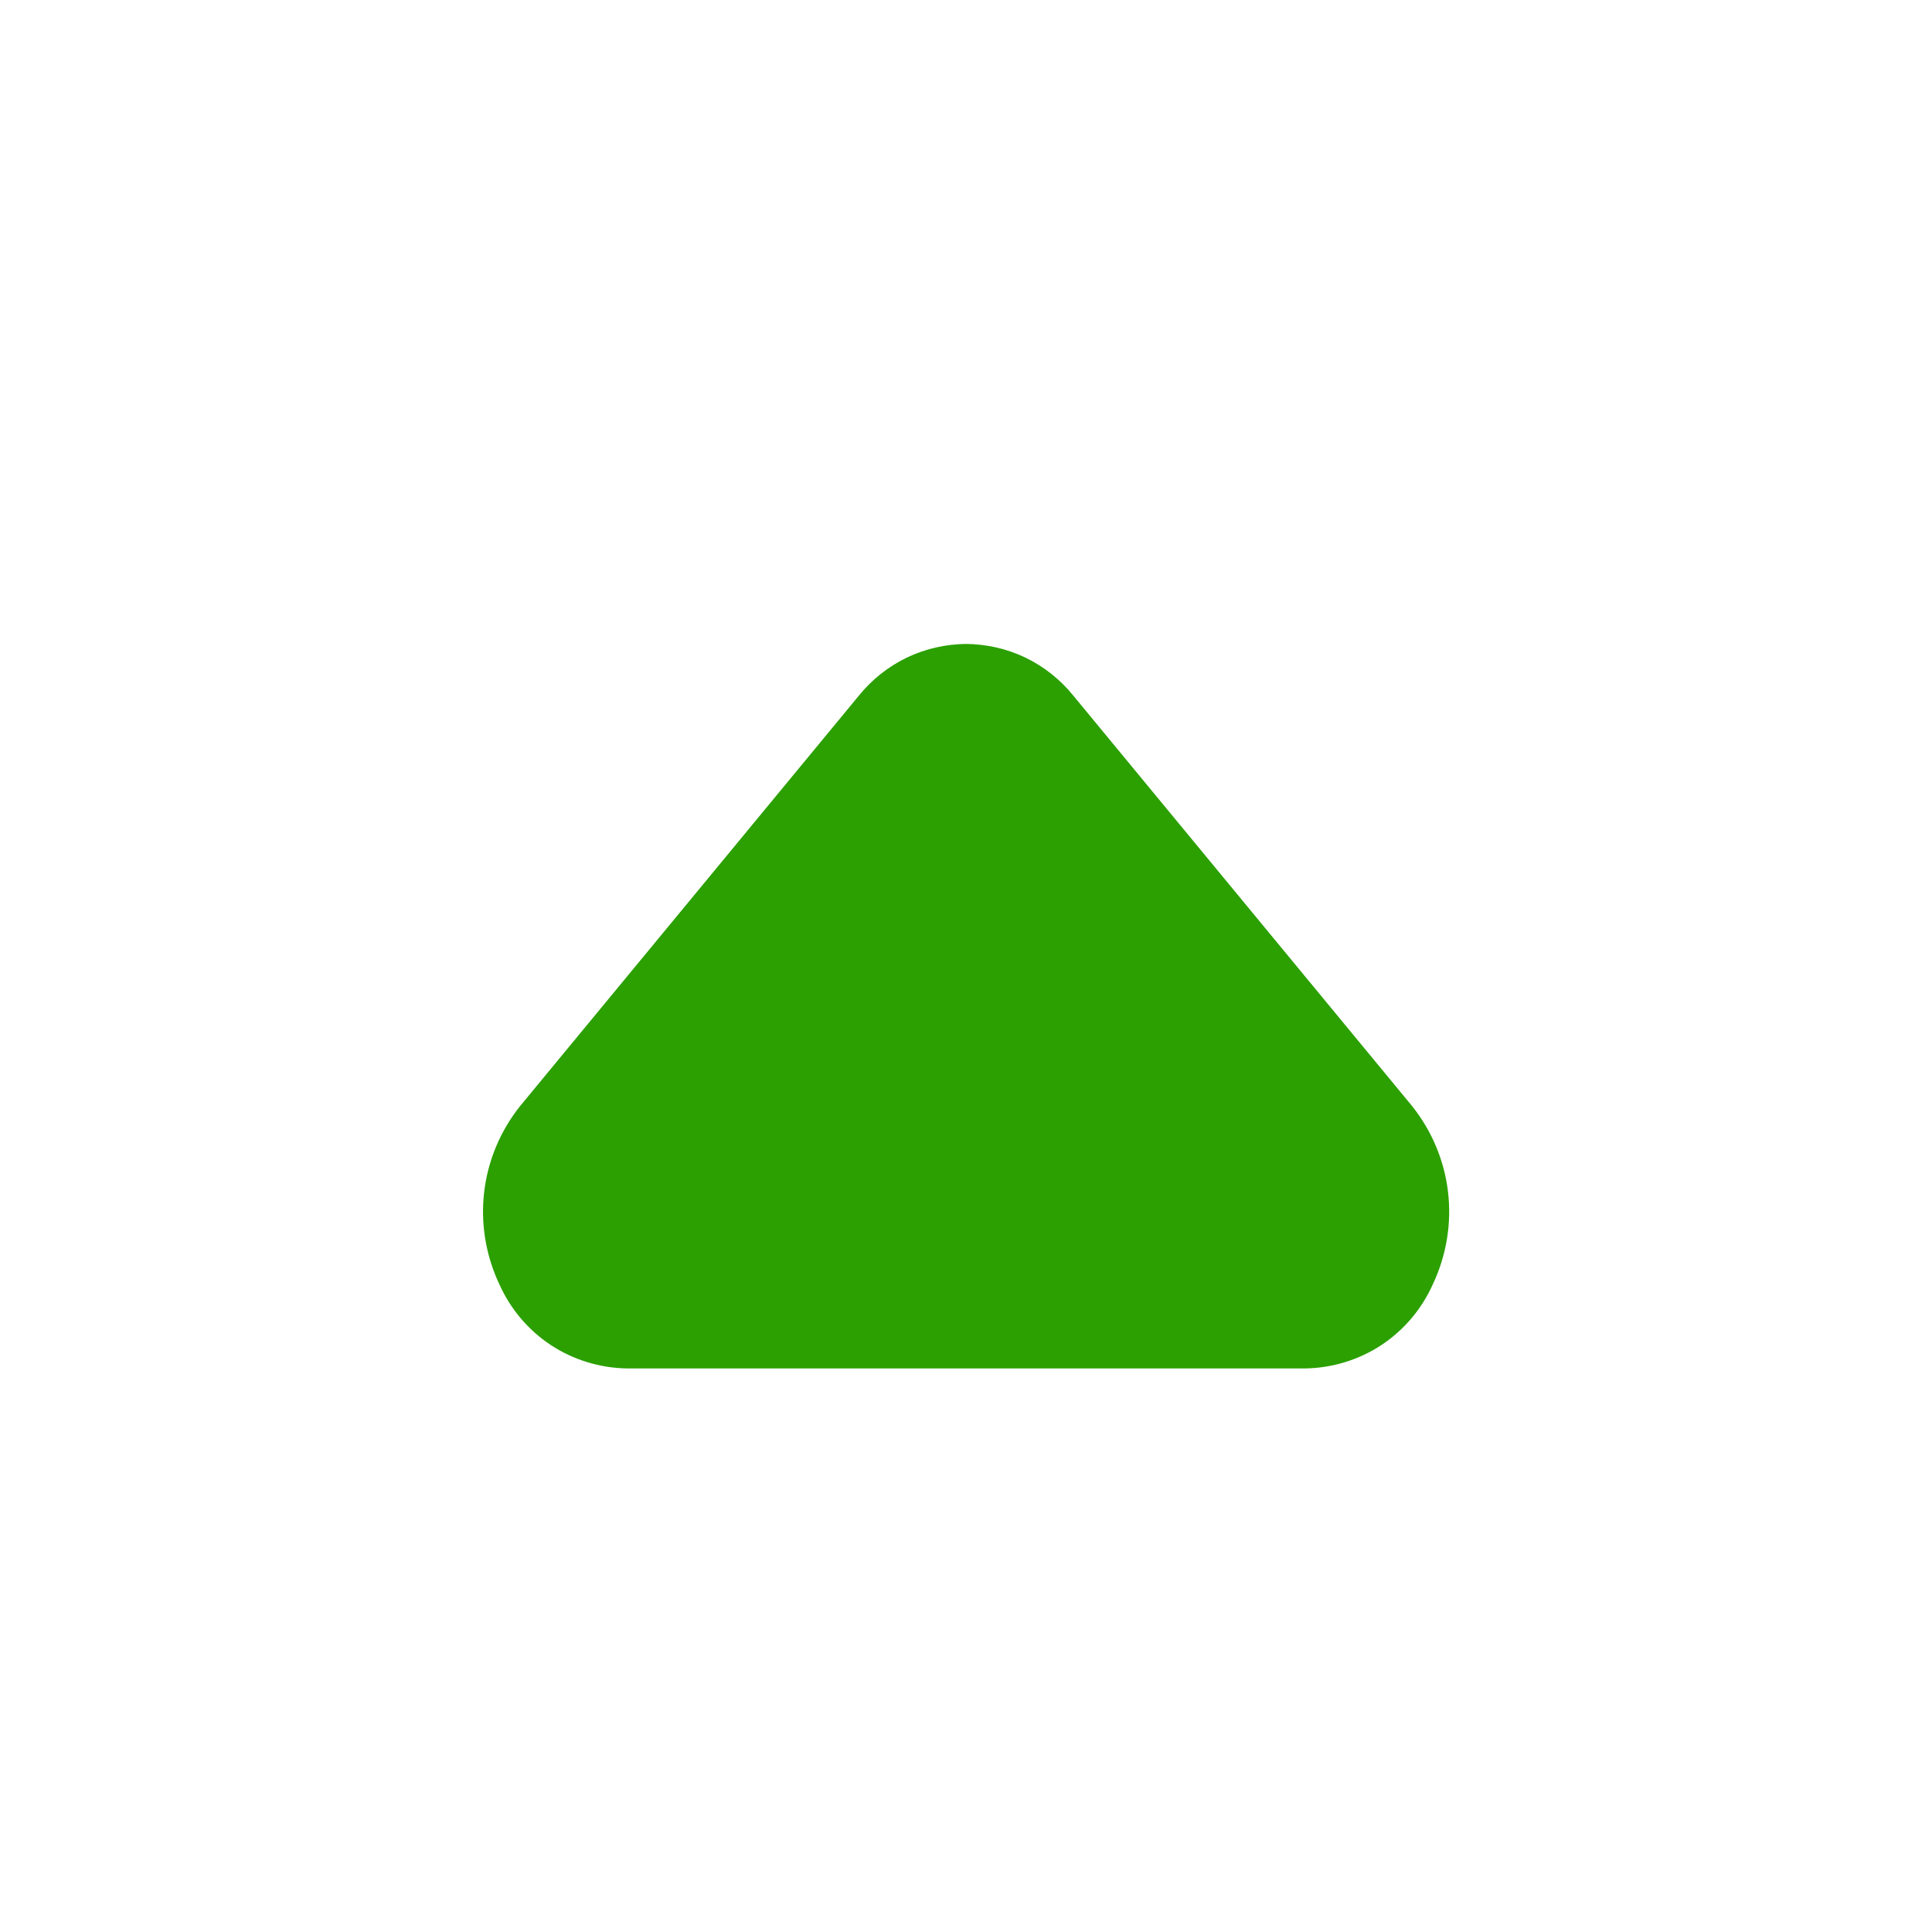 <svg width="10" height="10" viewBox="0 0 10 10" fill="none" xmlns="http://www.w3.org/2000/svg">
<path d="M5 3.333C5.107 3.334 5.212 3.358 5.308 3.404C5.403 3.45 5.488 3.517 5.555 3.6L7.309 5.725C7.411 5.853 7.476 6.007 7.495 6.17C7.514 6.332 7.487 6.497 7.417 6.646C7.36 6.774 7.268 6.884 7.15 6.962C7.033 7.039 6.895 7.081 6.755 7.083H3.246C3.106 7.081 2.968 7.039 2.851 6.962C2.733 6.884 2.641 6.774 2.584 6.646C2.514 6.497 2.487 6.332 2.506 6.17C2.525 6.007 2.59 5.853 2.692 5.725L4.446 3.6C4.513 3.517 4.598 3.45 4.693 3.404C4.789 3.358 4.894 3.334 5 3.333Z" fill="#2BA000"/>
</svg>
